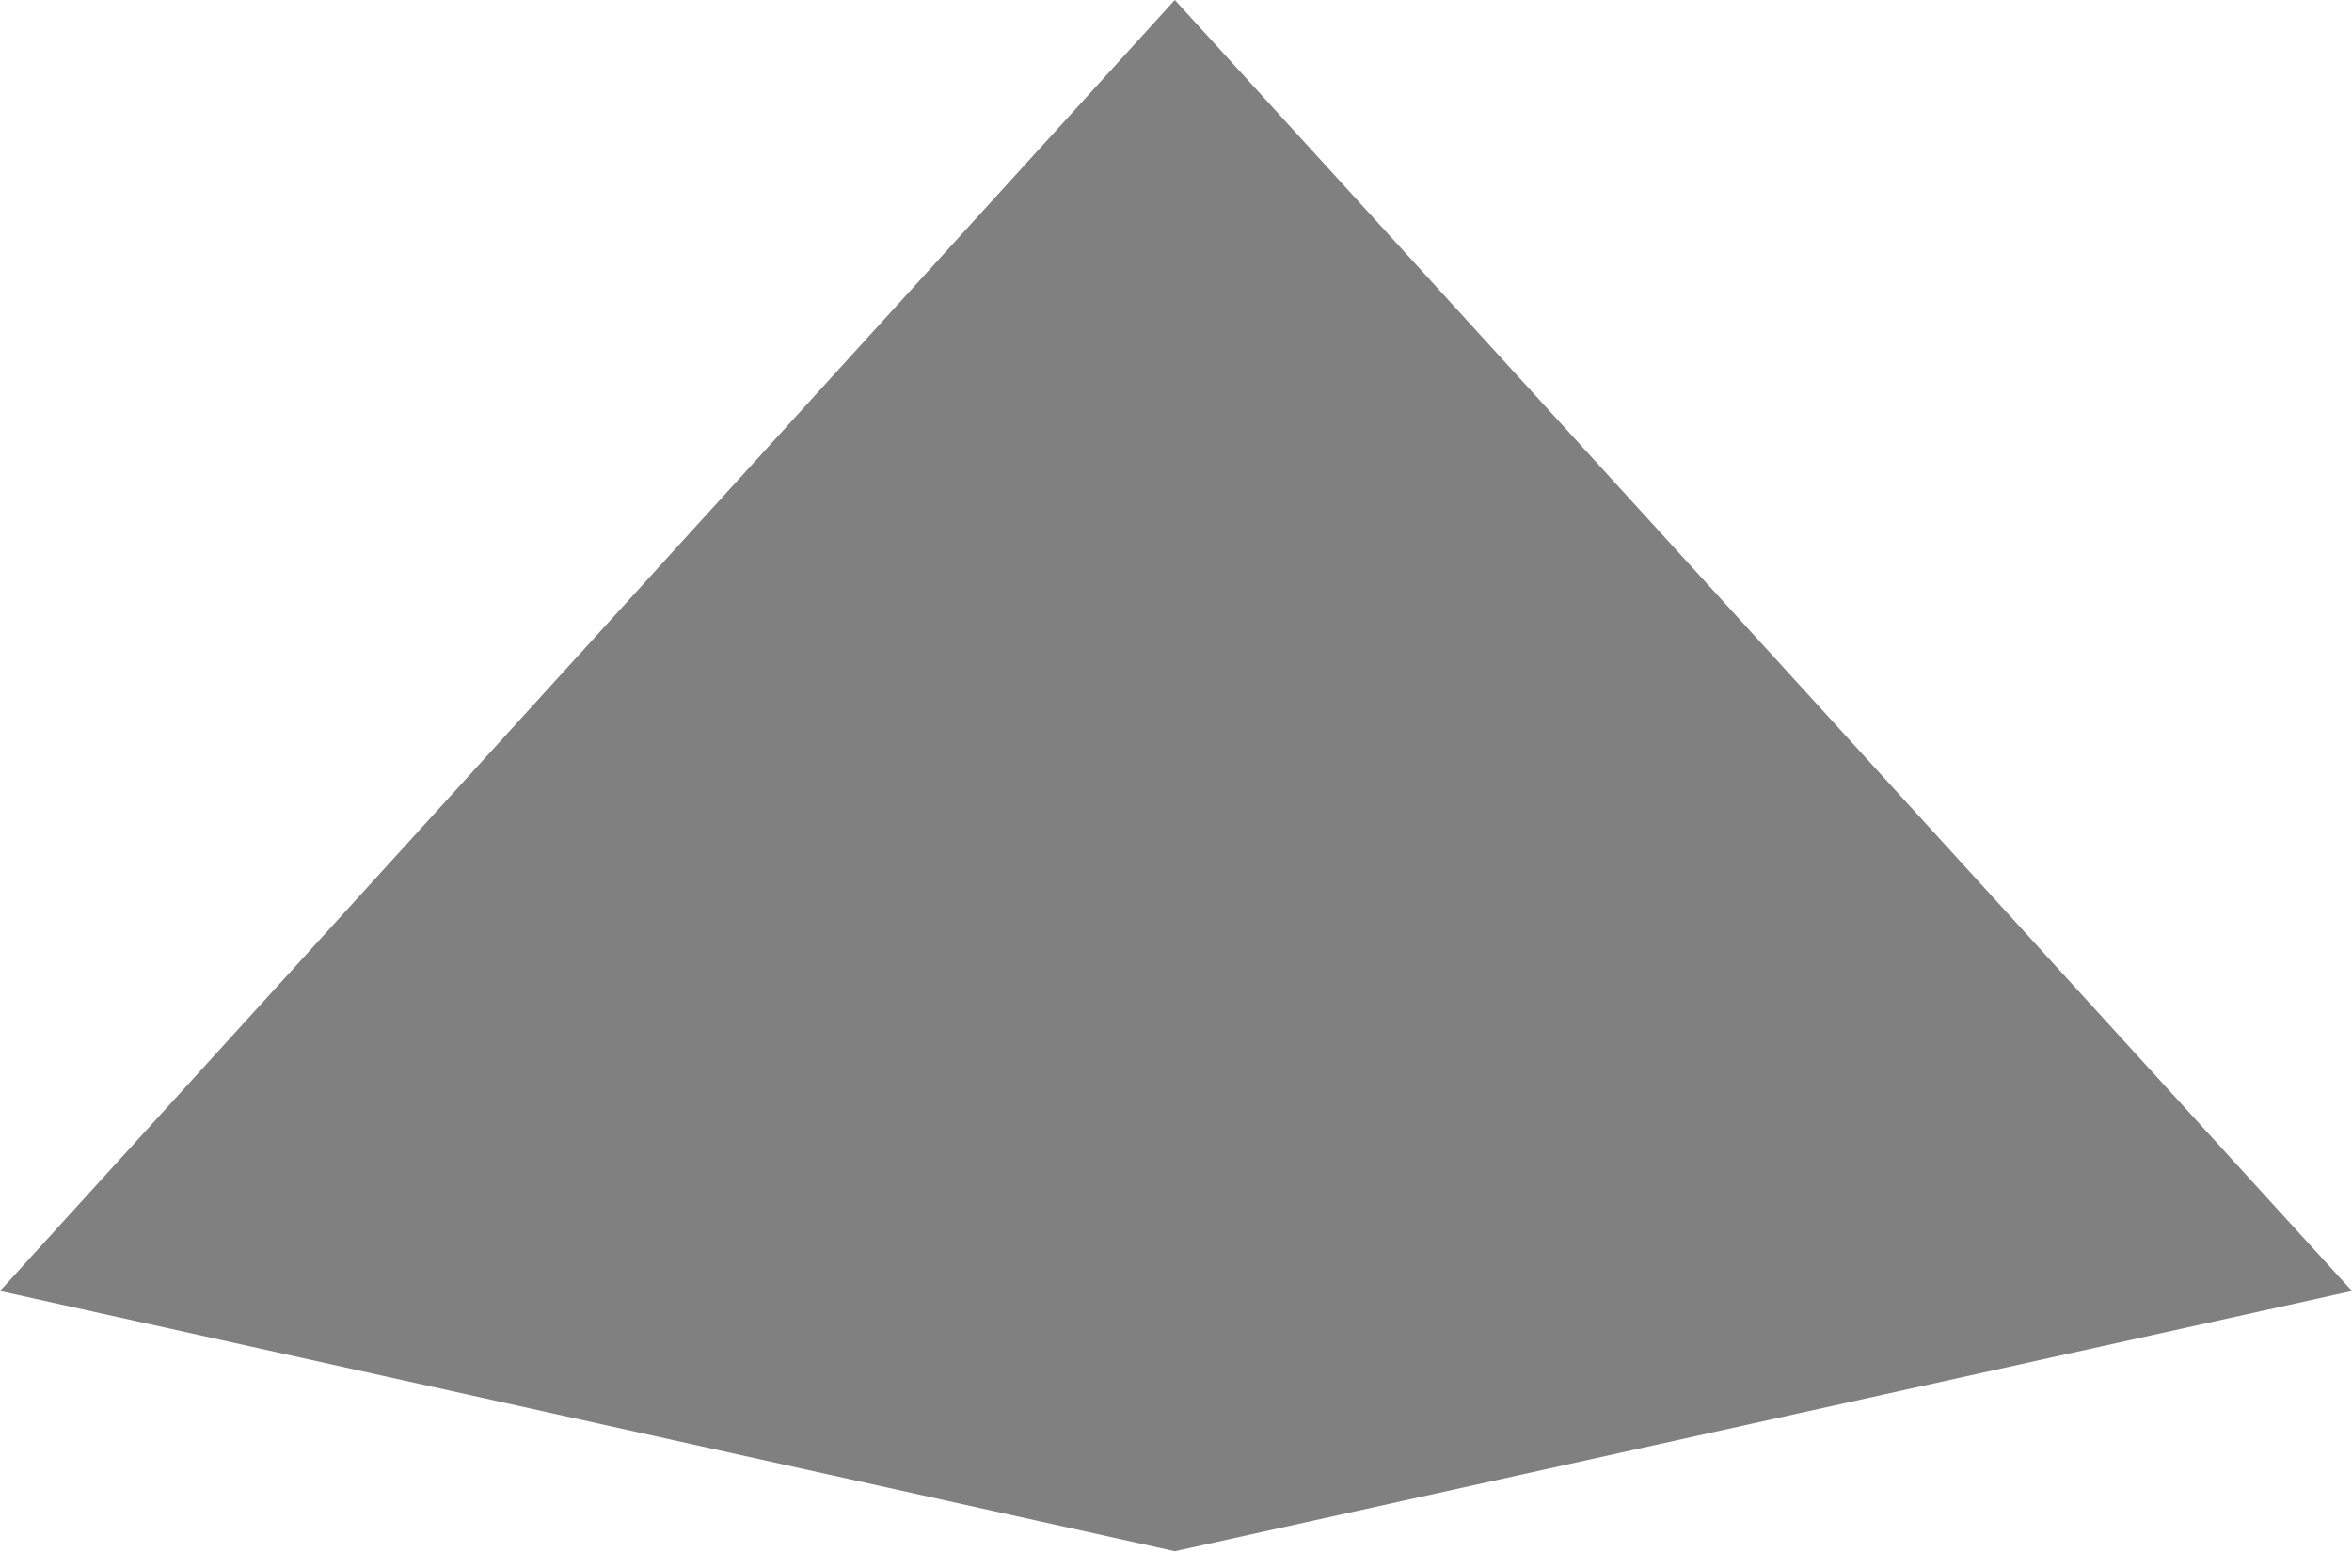<svg width="6" height="4" viewBox="0 0 6 4" fill="none" xmlns="http://www.w3.org/2000/svg">
<path fill-rule="evenodd" clip-rule="evenodd" d="M2.997 0L0 3.294L2.997 3.958L6 3.294L2.997 0Z" fill="#808080"/>
</svg>
